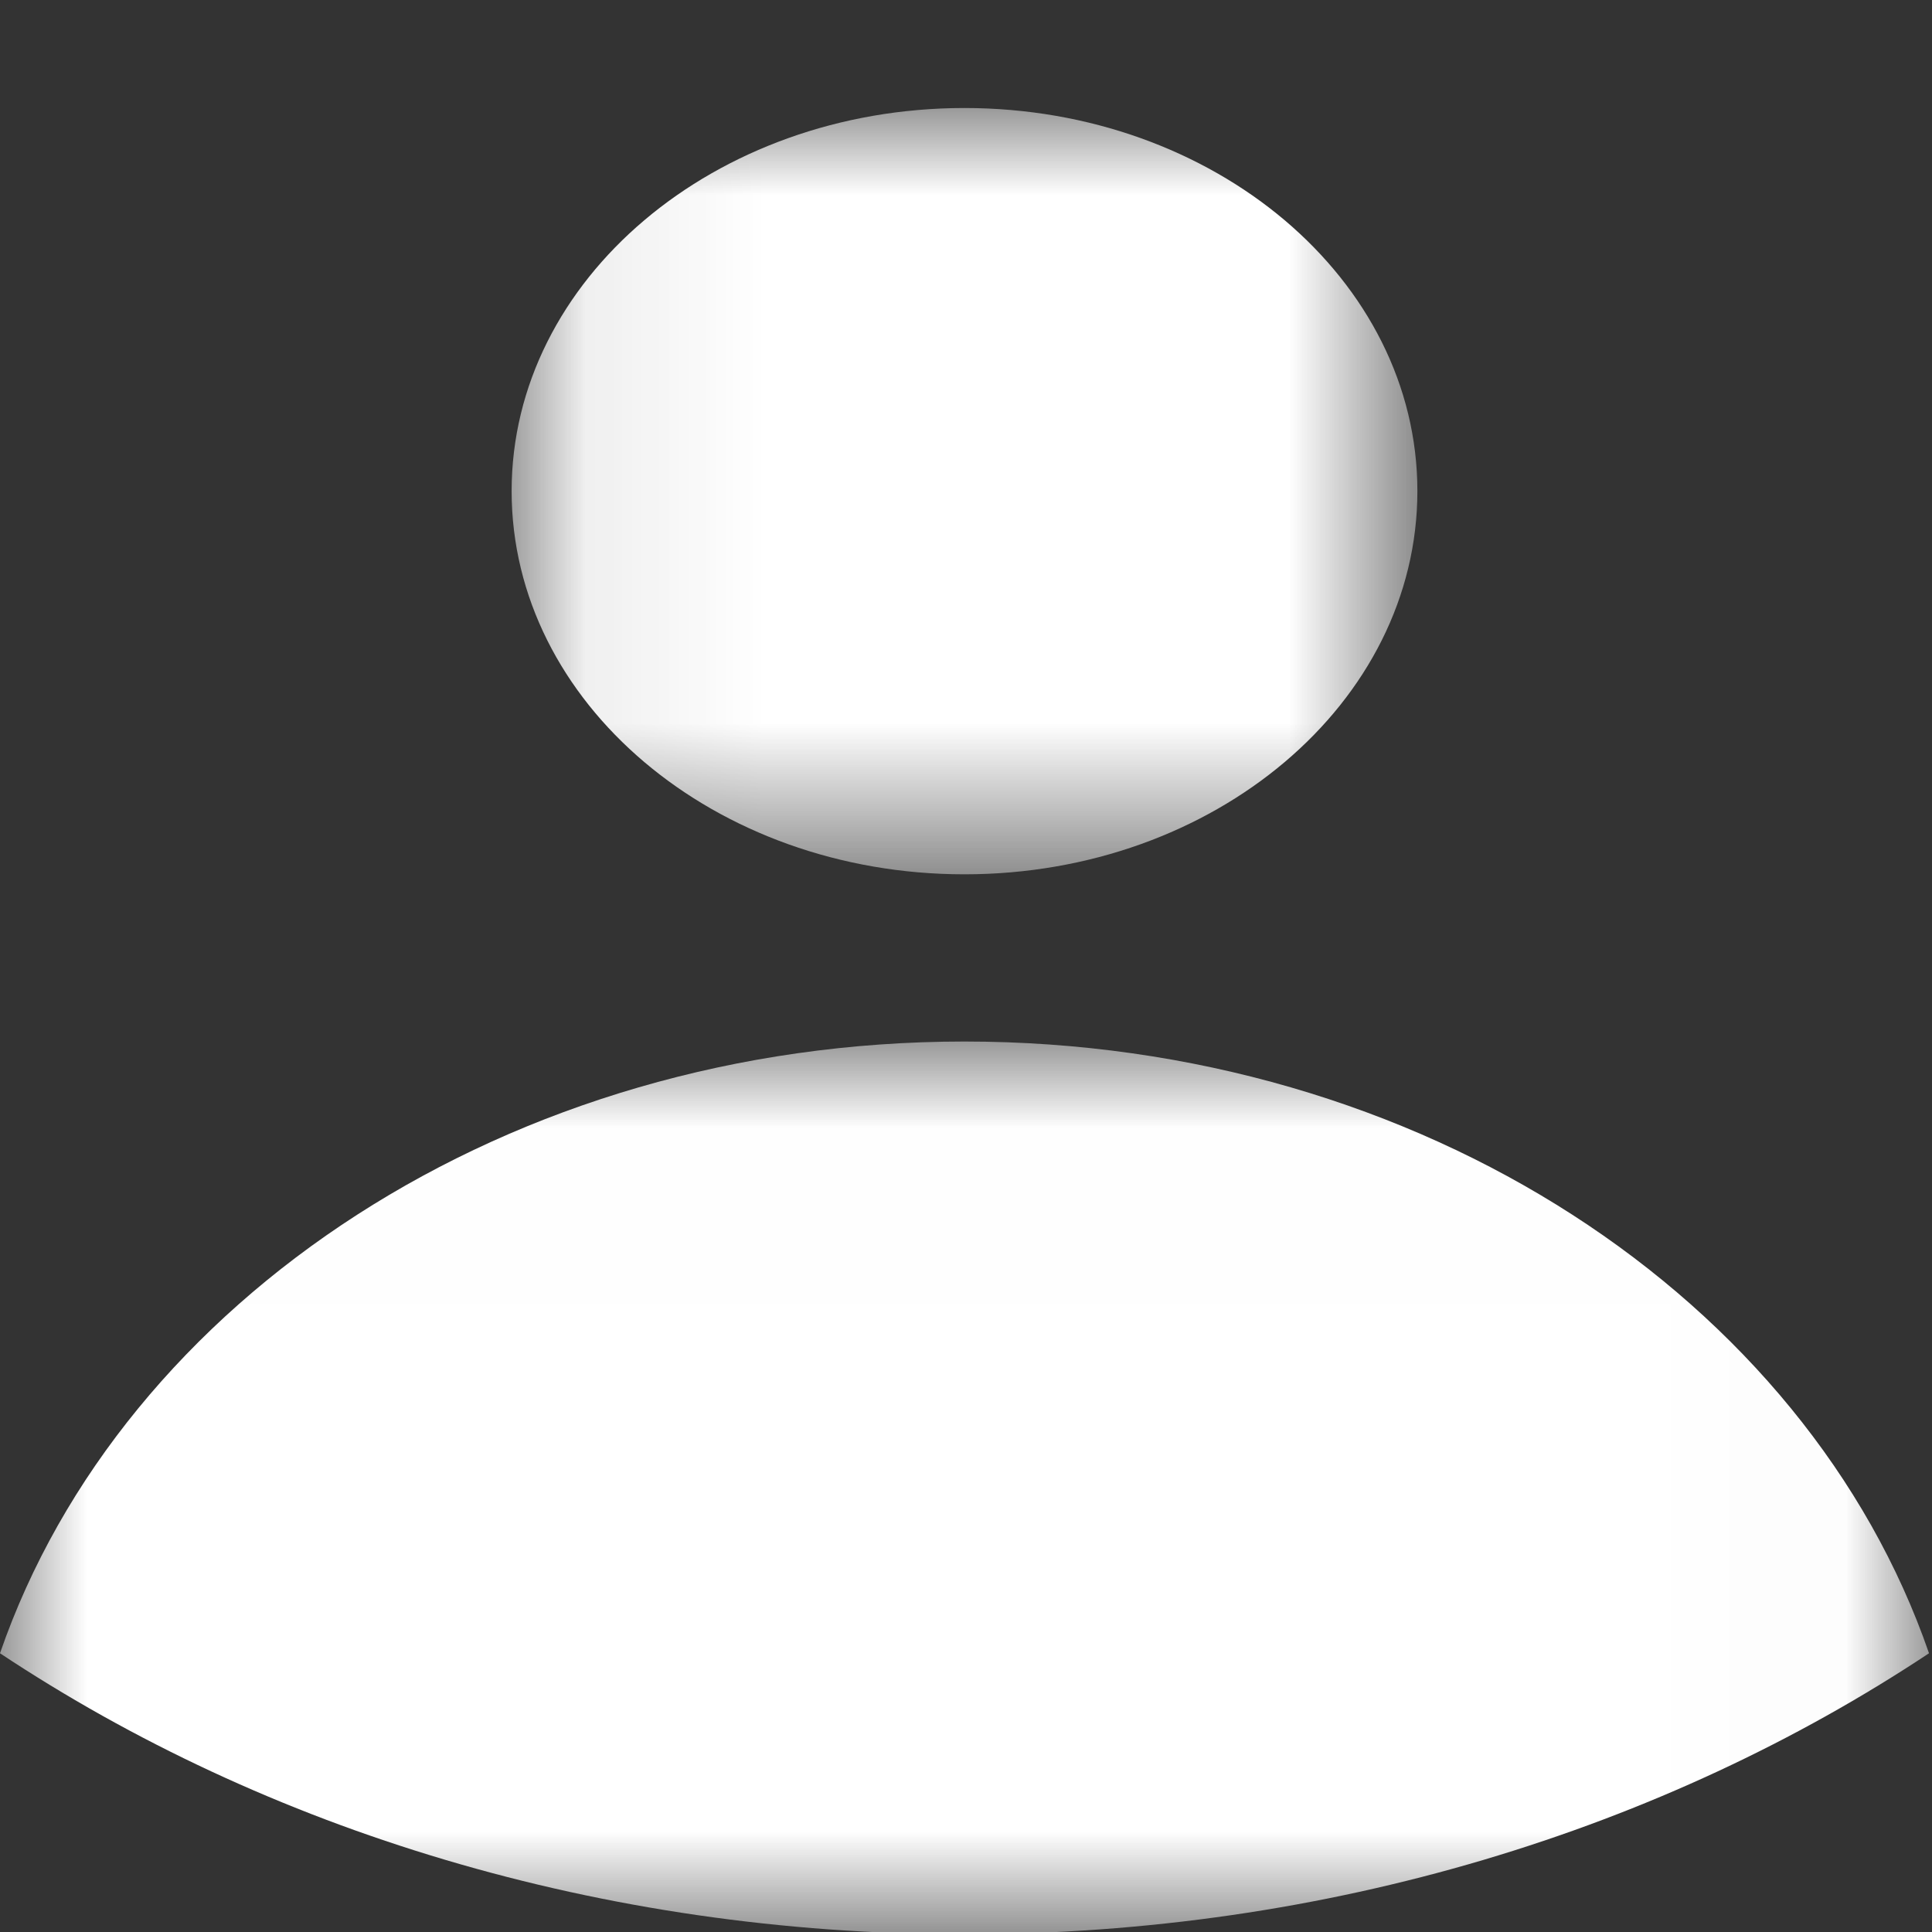<?xml version="1.0" encoding="UTF-8"?>
<svg width="11px" height="11px" viewBox="0 0 11 11" version="1.1" xmlns="http://www.w3.org/2000/svg" xmlns:xlink="http://www.w3.org/1999/xlink">
    <rect x="0" y="0" width="11" height="11" fill="#333333" stroke="none"/>
    <!-- Generator: Sketch 52.5 (67469) - http://www.bohemiancoding.com/sketch -->
    <title>Group 7</title>
    <desc>Created with Sketch.</desc>
    <defs>
        <polygon id="path-1" points="0.077 0 5.234 0 5.234 4.363 0.077 4.363"></polygon>
        <polygon id="path-3" points="0 0.007 10.983 0.007 10.983 5.09 0 5.09"></polygon>
    </defs>
    <g id="Symbols" stroke="none" stroke-width="1" fill="none" fill-rule="evenodd">
        <g id="header-2" transform="translate(-1304, -10)">
            <g id="Group-4-Copy" transform="translate(1295, 4)">
                <g id="Group-7" transform="translate(9, 6.615)">
                    <g id="Group-3" transform="translate(2.836, 0)">
                        <mask id="mask-2" fill="white">
                            <use xlink:href="#path-1"></use>
                        </mask>
                        <g id="Clip-2"></g>
                        <path d="M2.655,-2.90865385e-05 C4.079,-2.90865385e-05 5.234,0.977 5.234,2.181 C5.234,3.386 4.079,4.363 2.655,4.363 C1.232,4.363 0.077,3.386 0.077,2.181 C0.077,0.977 1.232,-2.90865385e-05 2.655,-2.90865385e-05" id="Fill-1" fill="#FFFFFF" mask="url(#mask-2)"></path>
                    </g>
                    <g id="Group-6" transform="translate(0, 5.308)">
                        <mask id="mask-4" fill="white">
                            <use xlink:href="#path-3"></use>
                        </mask>
                        <g id="Clip-5"></g>
                        <path d="M-3.4375e-05,3.49 C1.513,4.494 3.42,5.09 5.491,5.09 C7.562,5.09 9.47,4.494 10.983,3.49 C10.287,1.476 8.095,0.007 5.491,0.007 C2.896,0.007 0.696,1.476 -3.4375e-05,3.49" id="Fill-4" fill="#FFFFFF" mask="url(#mask-4)"></path>
                    </g>
                </g>
            </g>
        </g>
    </g>
</svg>